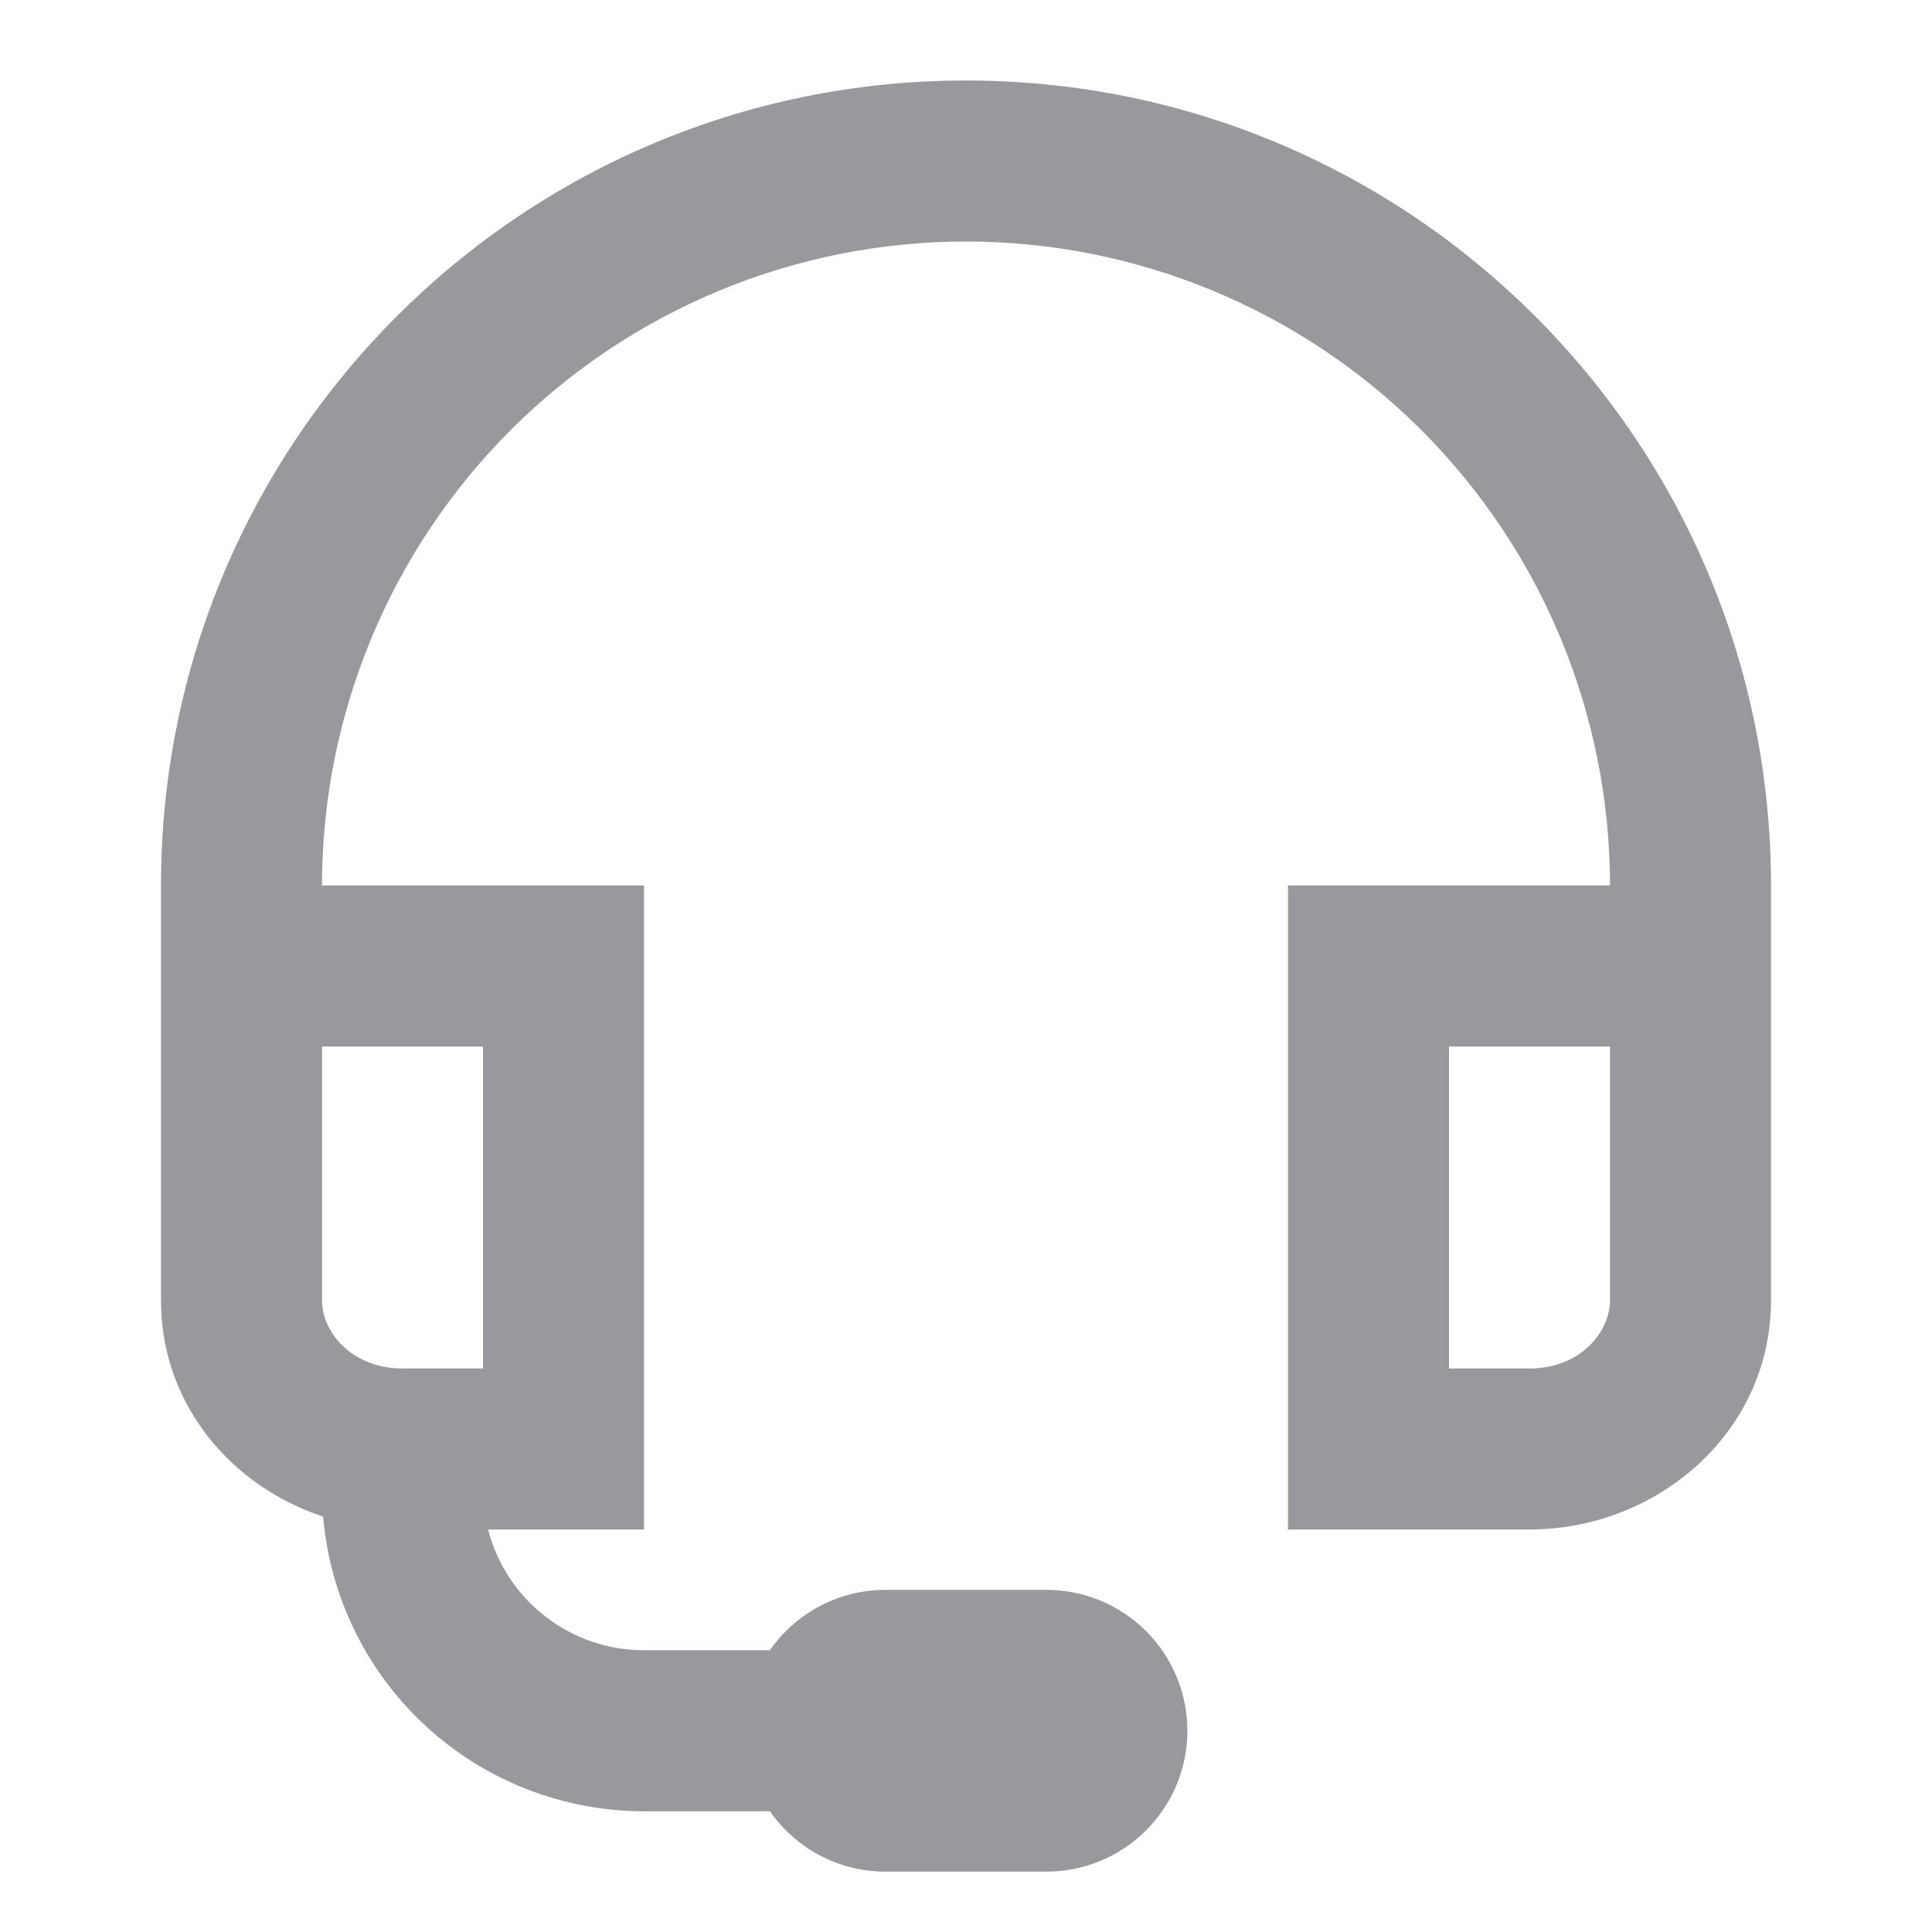 <svg width="24" height="24" viewBox="0 0 24 24" fill="none" xmlns="http://www.w3.org/2000/svg">
<g id="tdesign:service">
<path id="Vector" d="M2 11C2 5.477 6.477 1 12 1C17.523 1 22 5.477 22 11V16.154C22 17.8 20.58 19 19 19H16V11H20C20 8.878 19.157 6.843 17.657 5.343C16.157 3.843 14.122 3 12 3C9.878 3 7.843 3.843 6.343 5.343C4.843 6.843 4 8.878 4 11H8V19H6.063C6.174 19.429 6.424 19.81 6.775 20.081C7.126 20.353 7.557 20.5 8 20.5H9.564C9.88 20.047 10.405 19.75 11 19.75H13C13.464 19.75 13.909 19.934 14.237 20.263C14.566 20.591 14.75 21.036 14.75 21.5C14.75 21.964 14.566 22.409 14.237 22.737C13.909 23.066 13.464 23.25 13 23.25H11C10.405 23.25 9.88 22.953 9.564 22.5H8C6.998 22.5 6.032 22.124 5.294 21.446C4.556 20.769 4.099 19.838 4.014 18.84C2.874 18.463 2 17.446 2 16.155V11ZM6 17V13H4V16.154C4 16.547 4.37 17 5 17H6ZM20 13H18V17H19C19.63 17 20 16.547 20 16.154V13Z" fill="#98989D"/>
</g>
</svg>
